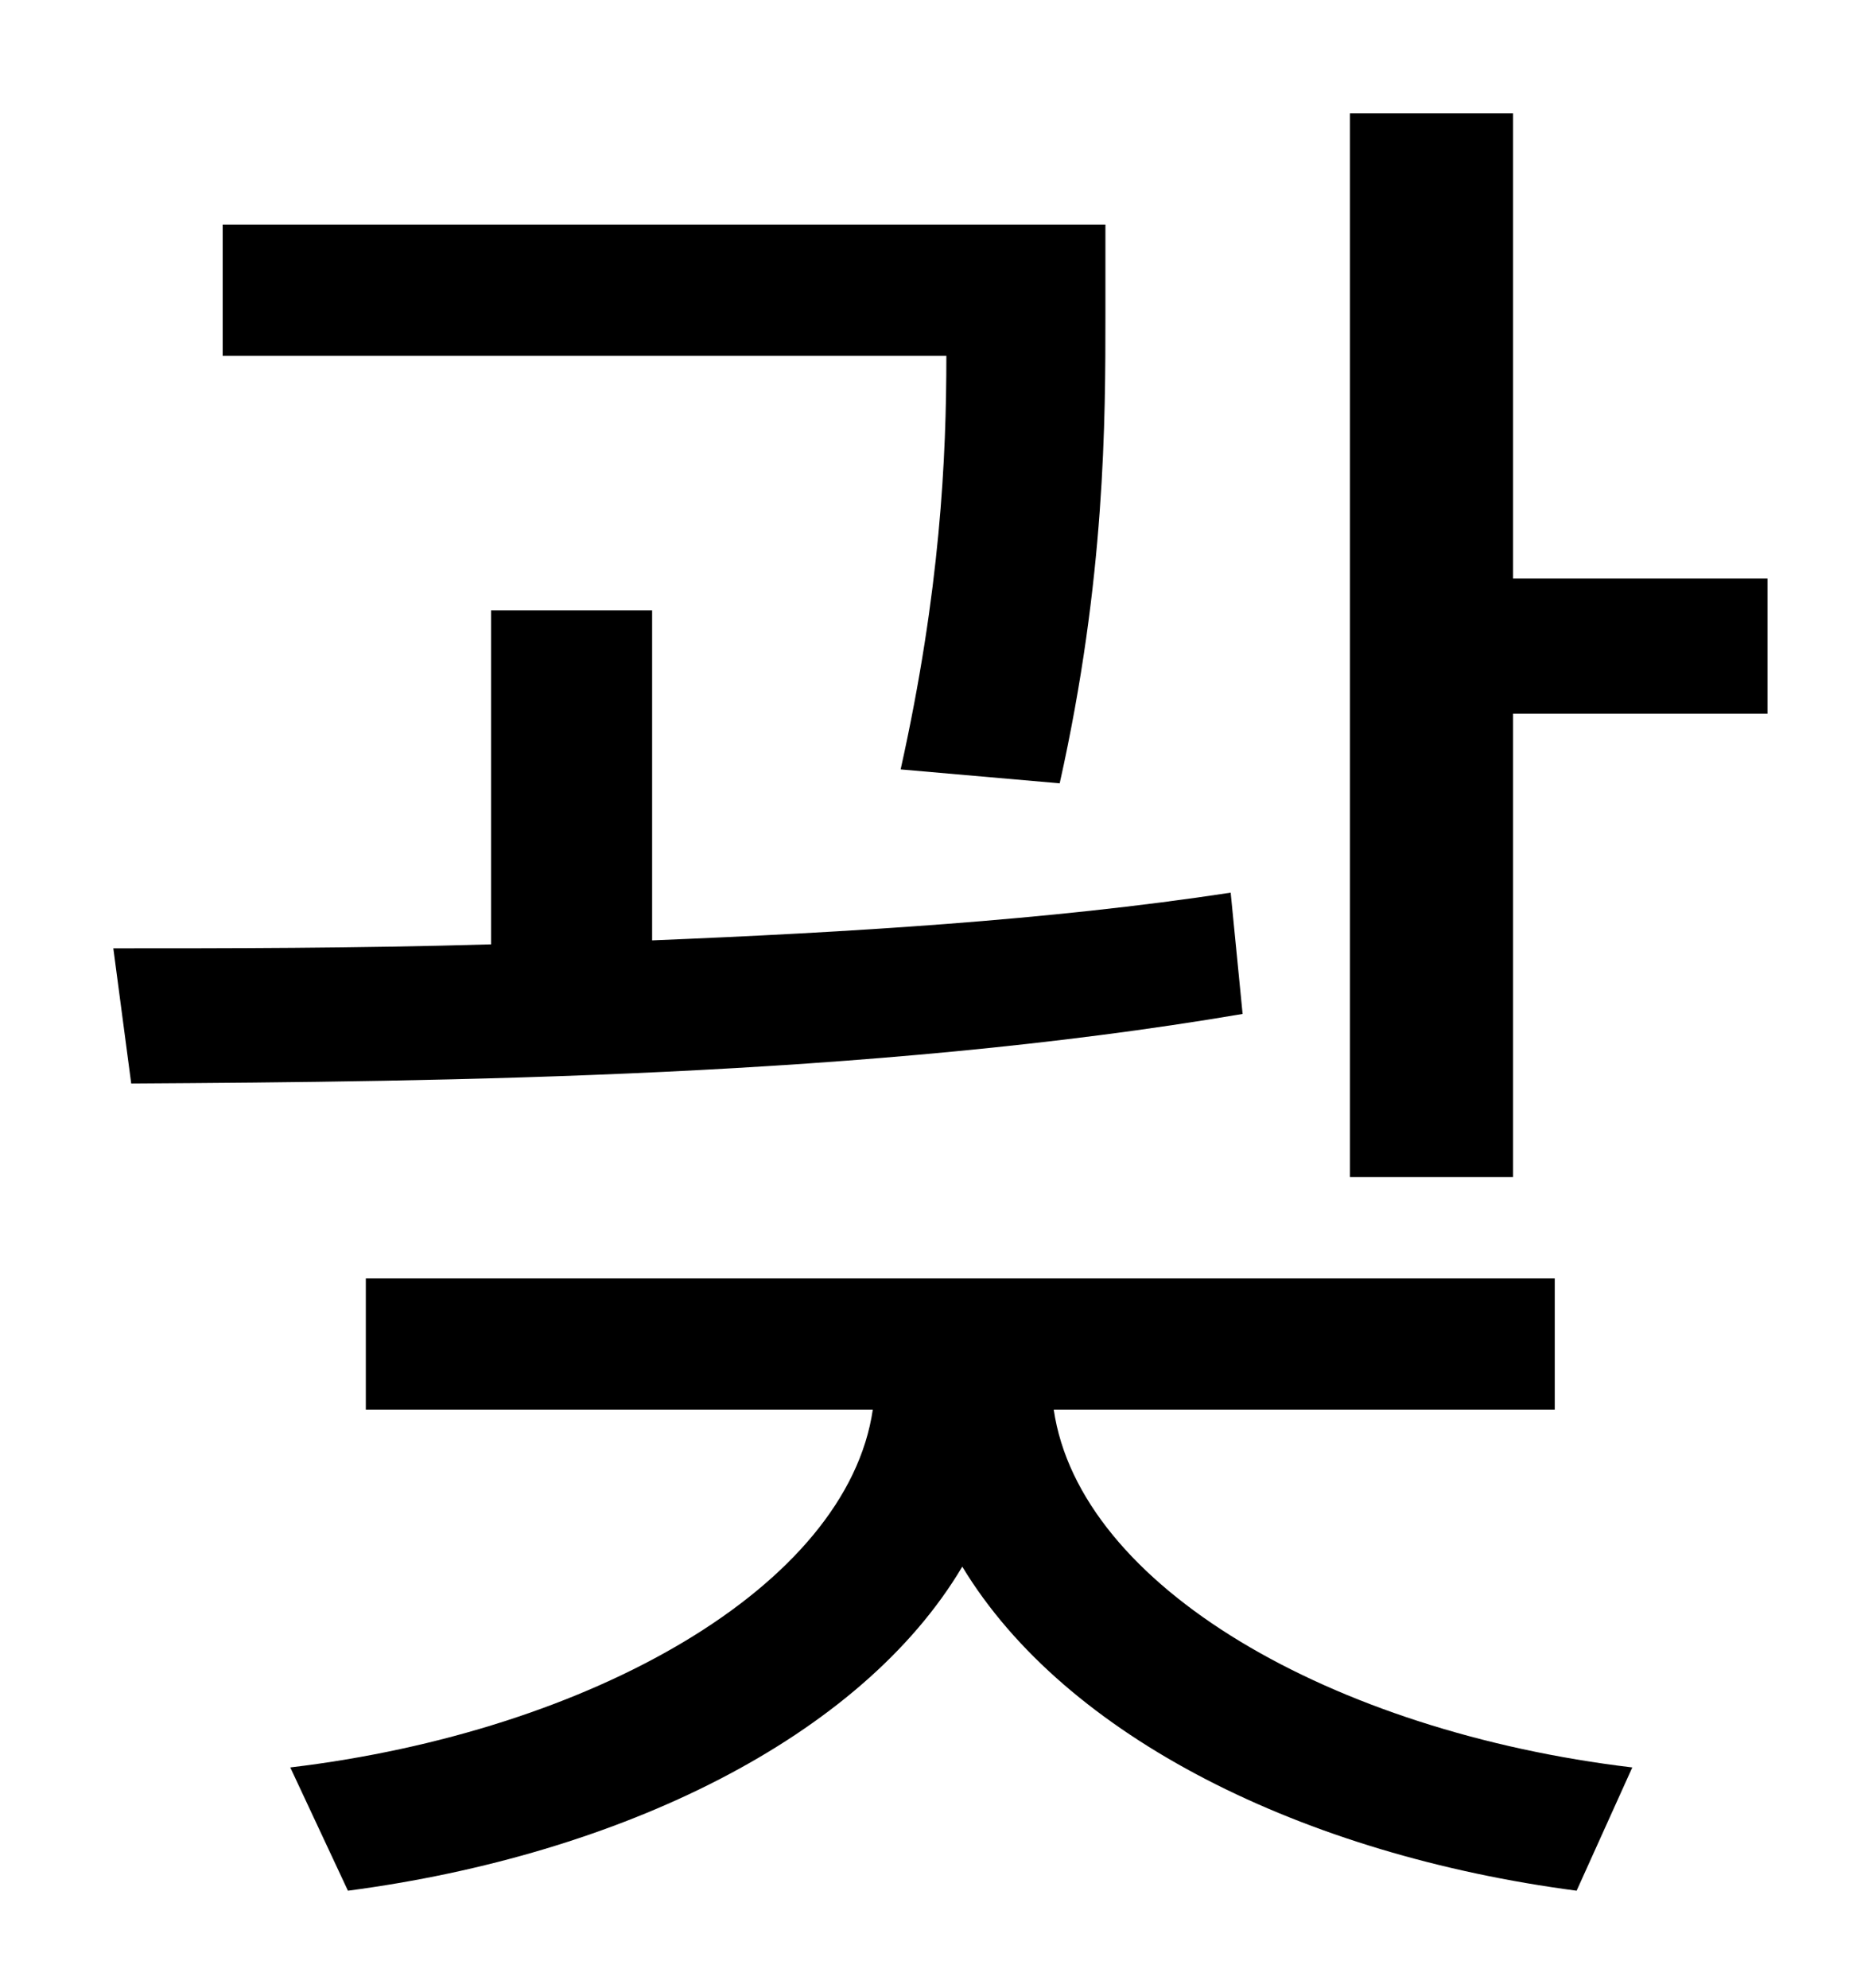 <?xml version="1.0" standalone="no"?>
<!DOCTYPE svg PUBLIC "-//W3C//DTD SVG 1.1//EN" "http://www.w3.org/Graphics/SVG/1.1/DTD/svg11.dtd" >
<svg xmlns="http://www.w3.org/2000/svg" xmlns:xlink="http://www.w3.org/1999/xlink" version="1.1" viewBox="-10 0 930 1000">
   <path fill="currentColor"
d="M523 394l-80 -7c20 -90 23 -157 23 -208h-364v-66h444v45c0 53 0 133 -23 236zM609 449l6 61c-188 32 -402 34 -559 35l-9 -68c57 0 122 0 190 -2v-168h81v166c98 -4 199 -10 291 -24zM772 709h-252c13 89 140 162 291 180l-28 62c-137 -18 -257 -77 -309 -163
c-51 86 -172 145 -309 163l-29 -62c151 -18 280 -91 293 -180h-255v-66h598v66zM751 291h128v68h-128v233h-82v-535h82v234z" />
</svg>
